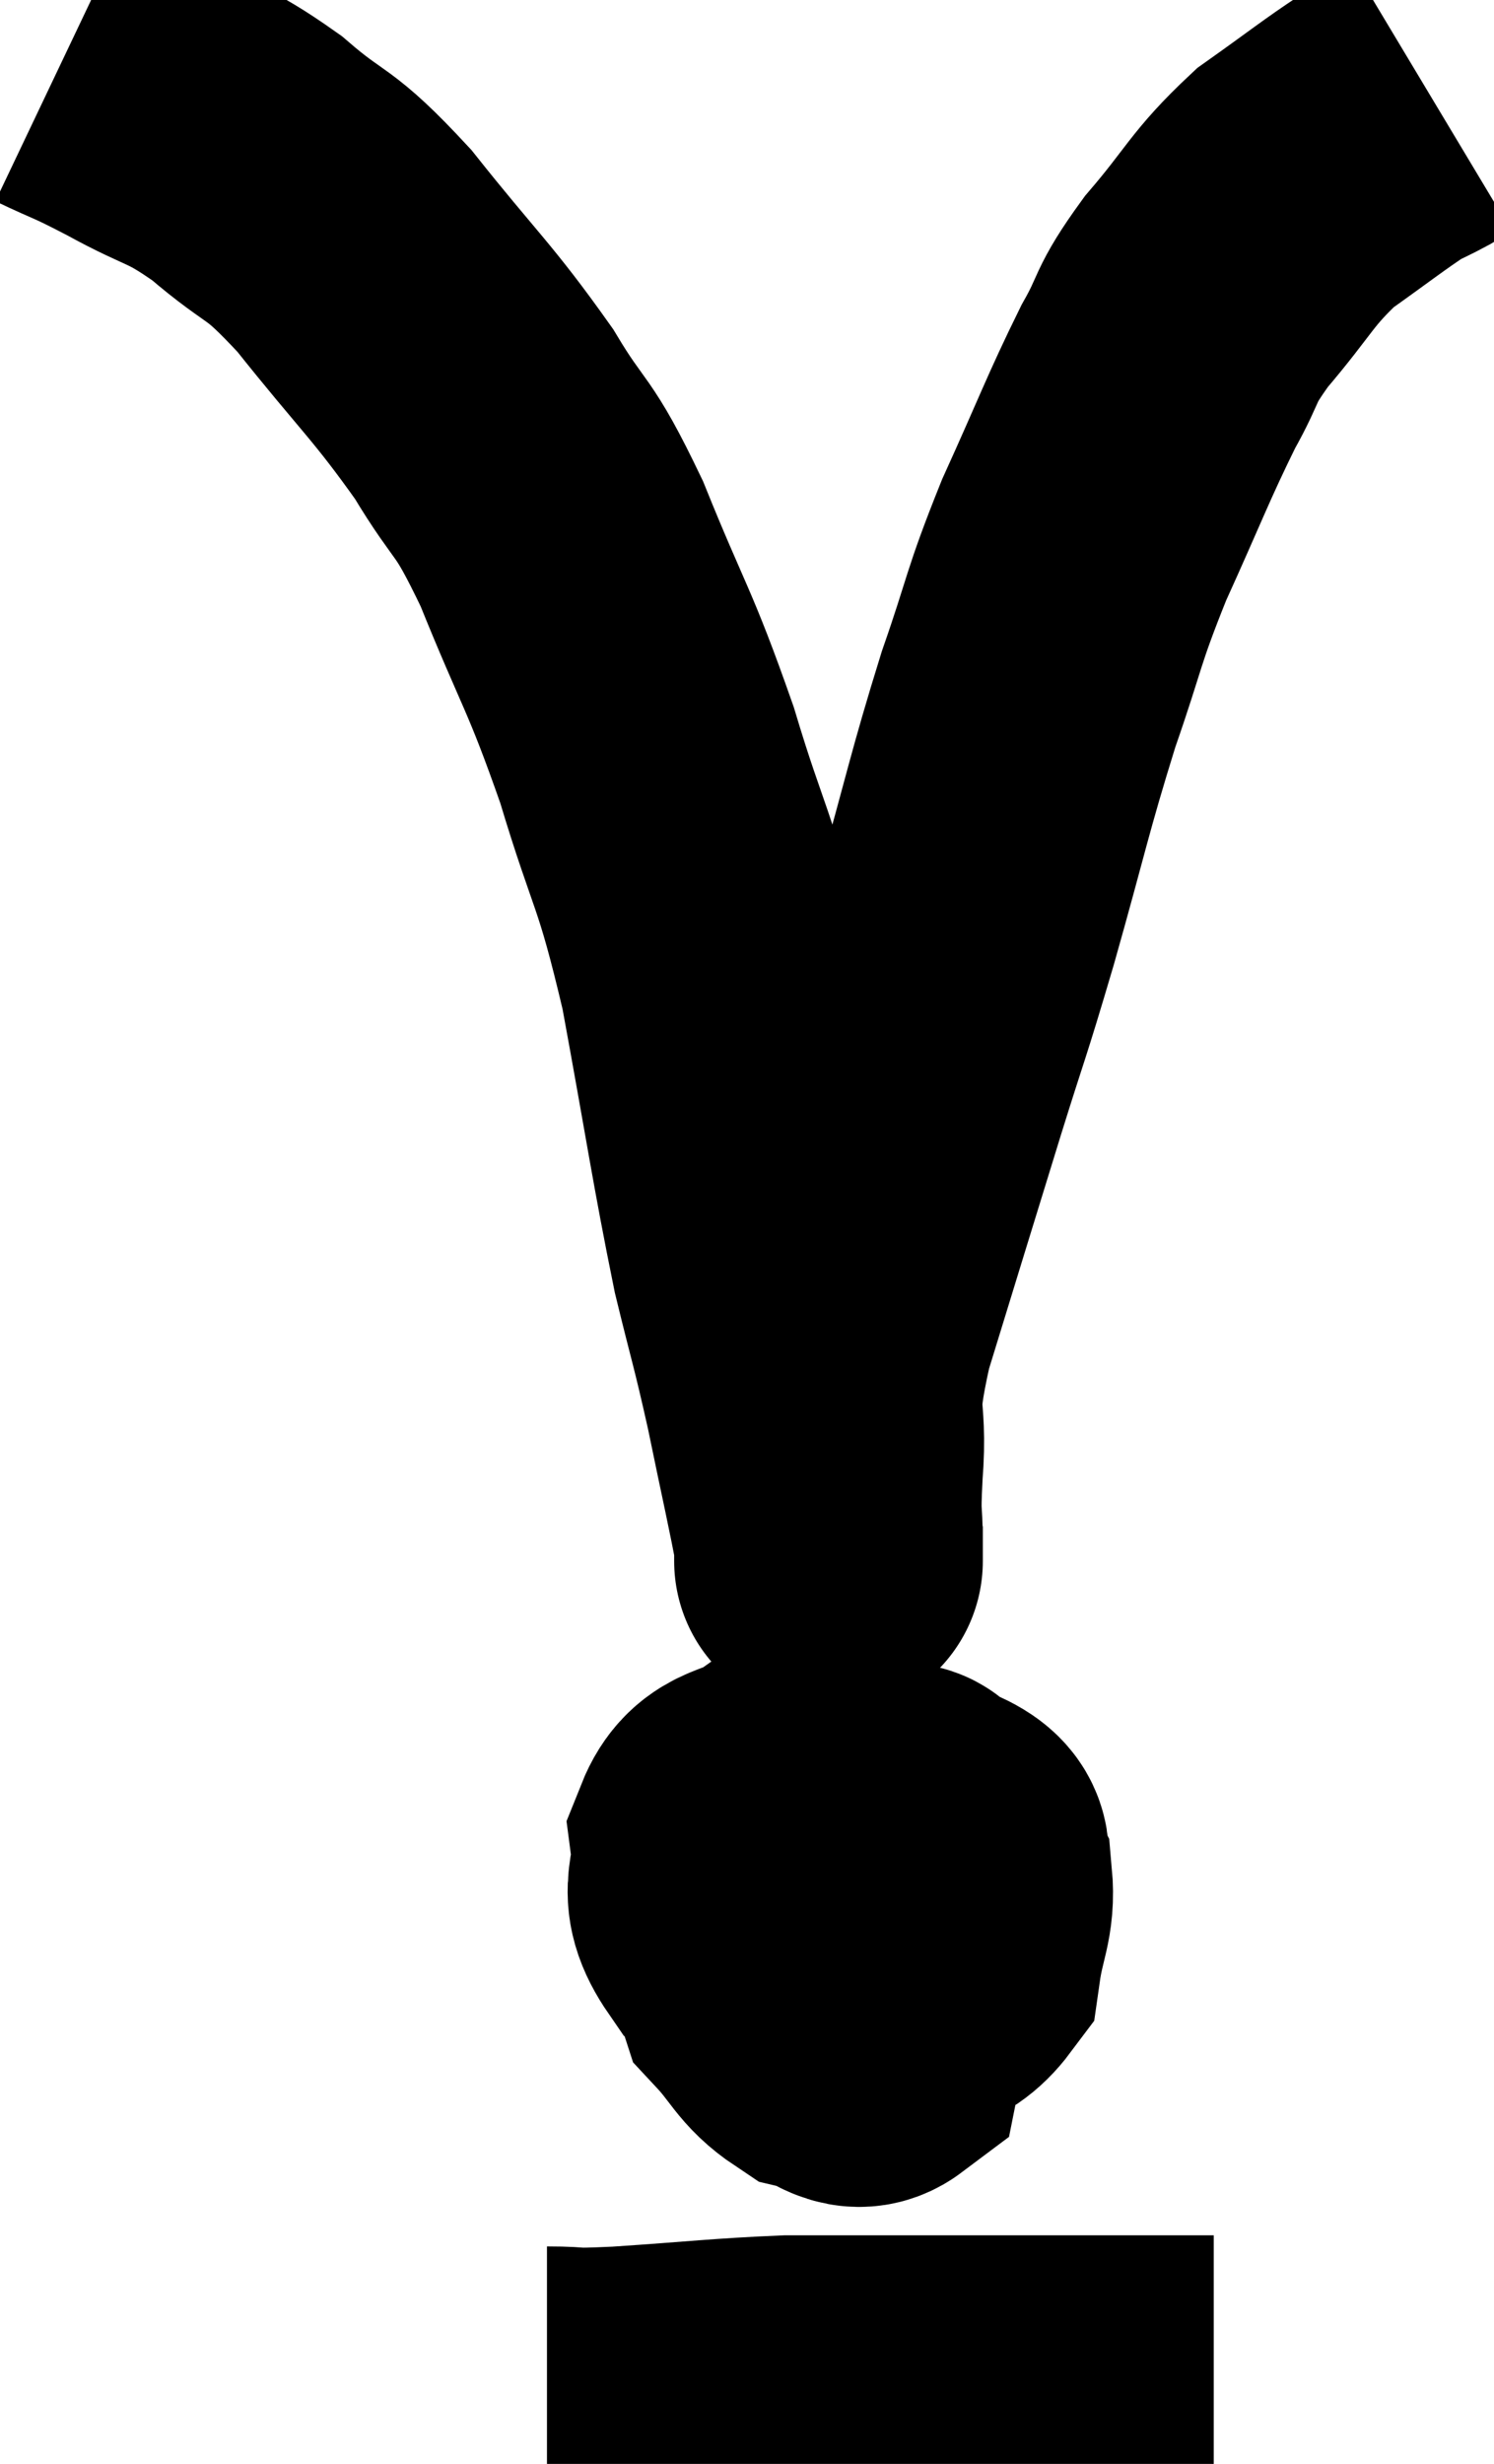 <svg xmlns="http://www.w3.org/2000/svg" viewBox="11.42 5.6 24.2 39.88" width="24.2" height="39.88"><path d="M 12.42 6.6 C 13.05 6.9, 12.93 6.81, 13.68 7.2 C 14.55 7.68, 14.55 7.545, 15.42 8.16 C 16.29 8.91, 16.2 8.625, 17.16 9.66 C 18.21 10.98, 18.42 11.115, 19.26 12.3 C 19.89 13.35, 19.86 13.02, 20.52 14.4 C 21.21 16.11, 21.285 16.065, 21.9 17.82 C 22.44 19.62, 22.5 19.38, 22.98 21.42 C 23.4 23.7, 23.475 24.285, 23.82 25.98 C 24.09 27.09, 24.105 27.06, 24.36 28.2 C 24.6 29.37, 24.72 29.88, 24.84 30.54 C 24.84 30.69, 24.84 30.765, 24.84 30.84 C 24.84 30.84, 24.84 30.84, 24.84 30.84 C 24.84 30.84, 24.84 30.9, 24.84 30.84 C 24.84 30.72, 24.84 30.96, 24.84 30.6 C 24.84 30, 24.795 30.27, 24.84 29.4 C 24.93 28.26, 24.675 28.665, 25.02 27.12 C 25.62 25.17, 25.71 24.87, 26.22 23.22 C 26.64 21.87, 26.595 22.095, 27.06 20.52 C 27.57 18.72, 27.6 18.465, 28.08 16.92 C 28.53 15.63, 28.455 15.645, 28.98 14.34 C 29.58 13.02, 29.685 12.705, 30.18 11.7 C 30.57 11.01, 30.405 11.085, 30.96 10.32 C 31.68 9.48, 31.68 9.315, 32.4 8.64 C 33.12 8.13, 33.36 7.935, 33.84 7.62 C 34.08 7.5, 34.125 7.485, 34.32 7.38 C 34.47 7.29, 34.545 7.245, 34.62 7.2 L 34.62 7.2" fill="none" stroke="black" stroke-width="5"></path><path d="M 24.78 34.68 C 24.48 34.68, 24.585 34.5, 24.18 34.68 C 23.67 35.04, 23.37 34.875, 23.16 35.4 C 23.25 36.09, 22.905 36.15, 23.34 36.78 C 24.12 37.35, 24.36 37.62, 24.9 37.92 C 25.2 37.95, 25.035 38.13, 25.5 37.98 C 26.13 37.65, 26.4 37.8, 26.76 37.32 C 26.85 36.69, 26.985 36.555, 26.94 36.06 C 26.76 35.7, 27.09 35.58, 26.58 35.34 C 25.74 35.22, 25.47 35.16, 24.9 35.1 C 24.6 35.1, 24.555 34.875, 24.3 35.1 C 24.09 35.55, 23.985 35.355, 23.88 36 C 23.88 36.84, 23.67 37.035, 23.88 37.68 C 24.3 38.13, 24.315 38.31, 24.72 38.58 C 25.11 38.67, 25.26 38.94, 25.5 38.76 C 25.59 38.31, 25.635 38.4, 25.68 37.86 C 25.68 37.23, 25.695 36.99, 25.68 36.6 C 25.65 36.45, 25.785 36.45, 25.62 36.3 C 25.32 36.15, 25.29 36.03, 25.02 36 C 24.78 36.09, 24.66 35.91, 24.54 36.18 C 24.54 36.63, 24.375 36.69, 24.54 37.08 C 24.87 37.41, 24.93 37.575, 25.2 37.74 C 25.41 37.74, 25.335 37.875, 25.62 37.74 C 25.98 37.47, 26.115 37.53, 26.34 37.2 C 26.43 36.81, 26.565 36.885, 26.52 36.42 C 26.34 35.88, 26.325 35.685, 26.16 35.34 C 26.01 35.19, 26.25 34.935, 25.86 35.04 C 25.23 35.4, 25.05 35.415, 24.6 35.76 C 24.33 36.09, 24.195 36.21, 24.06 36.42 L 24.06 36.6" fill="none" stroke="black" stroke-width="5"></path><path d="M 20.28 44.46 C 20.88 44.46, 20.505 44.505, 21.48 44.46 C 22.83 44.37, 23.115 44.325, 24.18 44.28 C 24.96 44.28, 25.035 44.28, 25.74 44.28 C 26.37 44.28, 25.98 44.28, 27 44.28 C 28.41 44.28, 28.845 44.28, 29.82 44.28 C 30.36 44.28, 30.585 44.28, 30.9 44.28 L 31.08 44.28" fill="none" stroke="black" stroke-width="5"></path></svg>